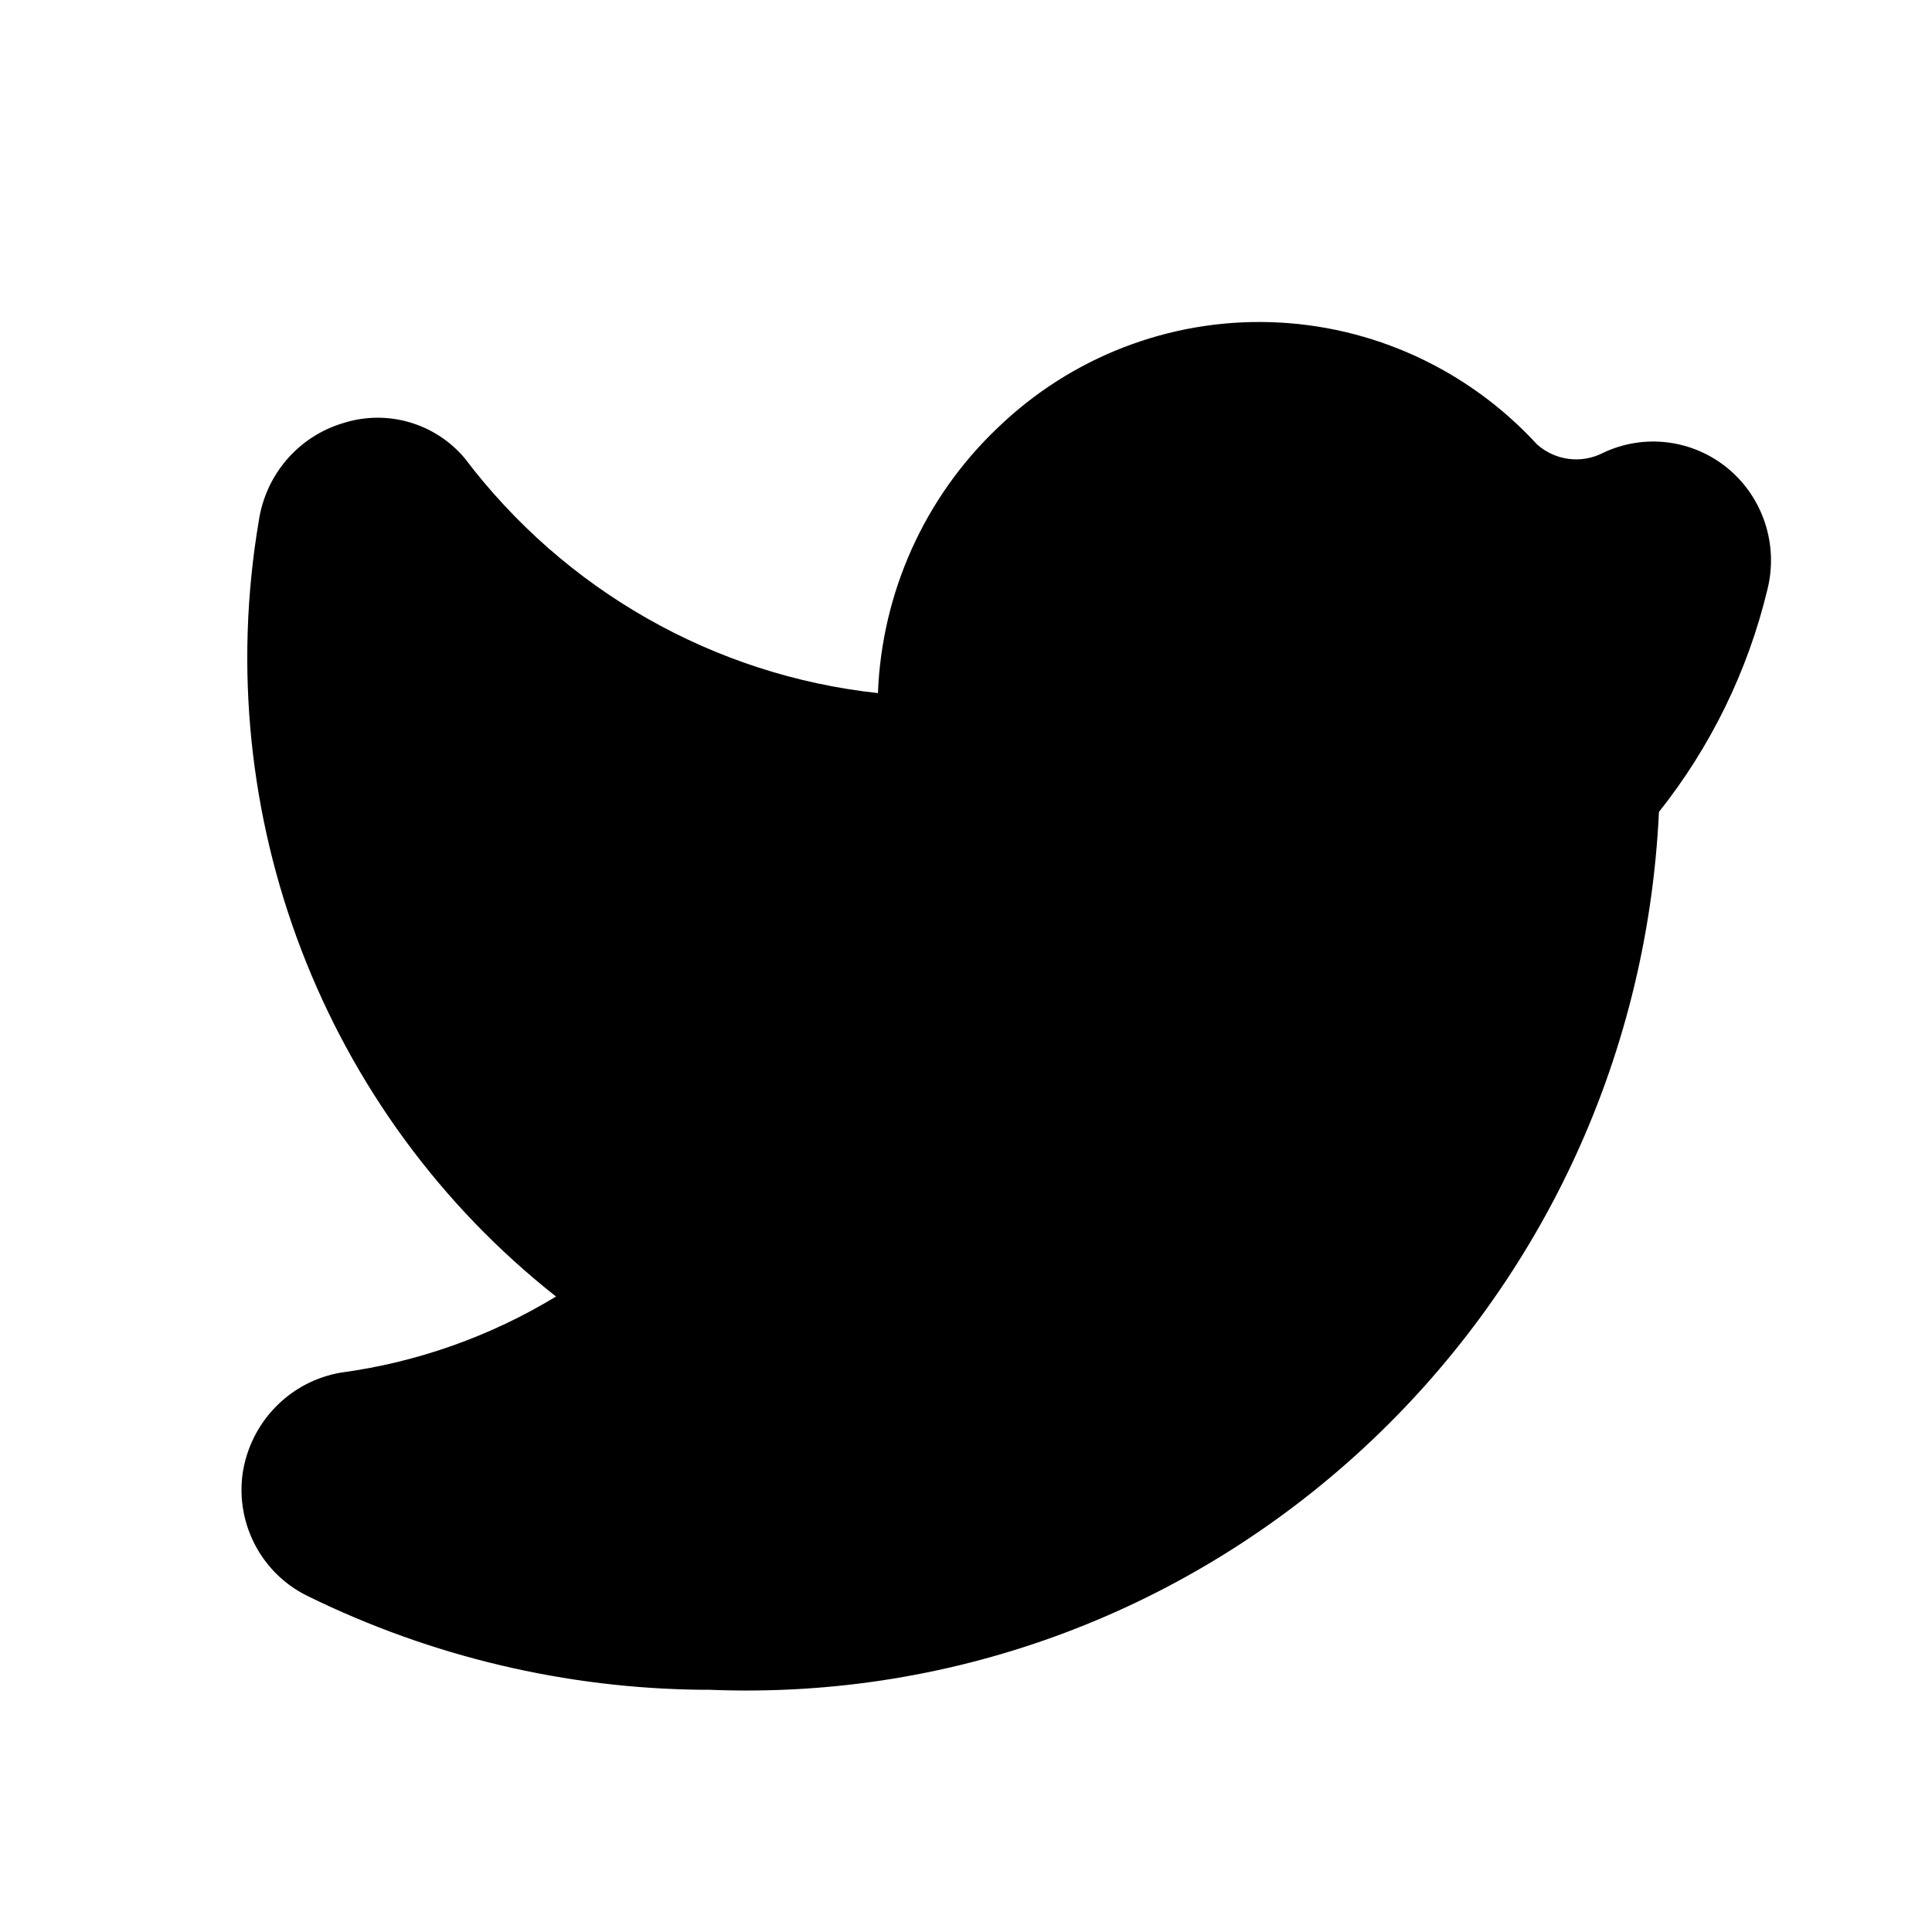 <svg width="24" height="24" viewBox="0 0 24 24" fill="none" xmlns="http://www.w3.org/2000/svg">
<mask id="mask0_37_1708" style="mask-type:alpha" maskUnits="userSpaceOnUse" x="0" y="0" width="24" height="24">
<rect width="24" height="24" fill="white"/>
</mask>
<g mask="url(#mask0_37_1708)">
<path d="M8.812 20.991H8.728C7.032 20.976 5.36 20.58 3.835 19.833C3.259 19.56 2.926 18.94 3.014 18.304C3.11 17.664 3.602 17.159 4.235 17.051C5.18 16.924 6.09 16.602 6.907 16.106C4.016 13.825 2.597 10.127 3.214 6.476C3.298 5.896 3.709 5.419 4.266 5.255C4.809 5.083 5.401 5.254 5.771 5.69C7.013 7.333 8.87 8.389 10.906 8.61C10.954 7.359 11.487 6.177 12.39 5.318C13.3 4.438 14.523 3.964 15.783 4.002C17.043 4.04 18.235 4.587 19.093 5.52C19.319 5.722 19.644 5.764 19.913 5.626C20.425 5.382 21.031 5.459 21.468 5.822C21.905 6.186 22.094 6.771 21.955 7.325C21.712 8.334 21.252 9.276 20.608 10.086C20.312 16.373 15.045 21.243 8.812 20.991Z" fill="black"/>
</g>
</svg>
